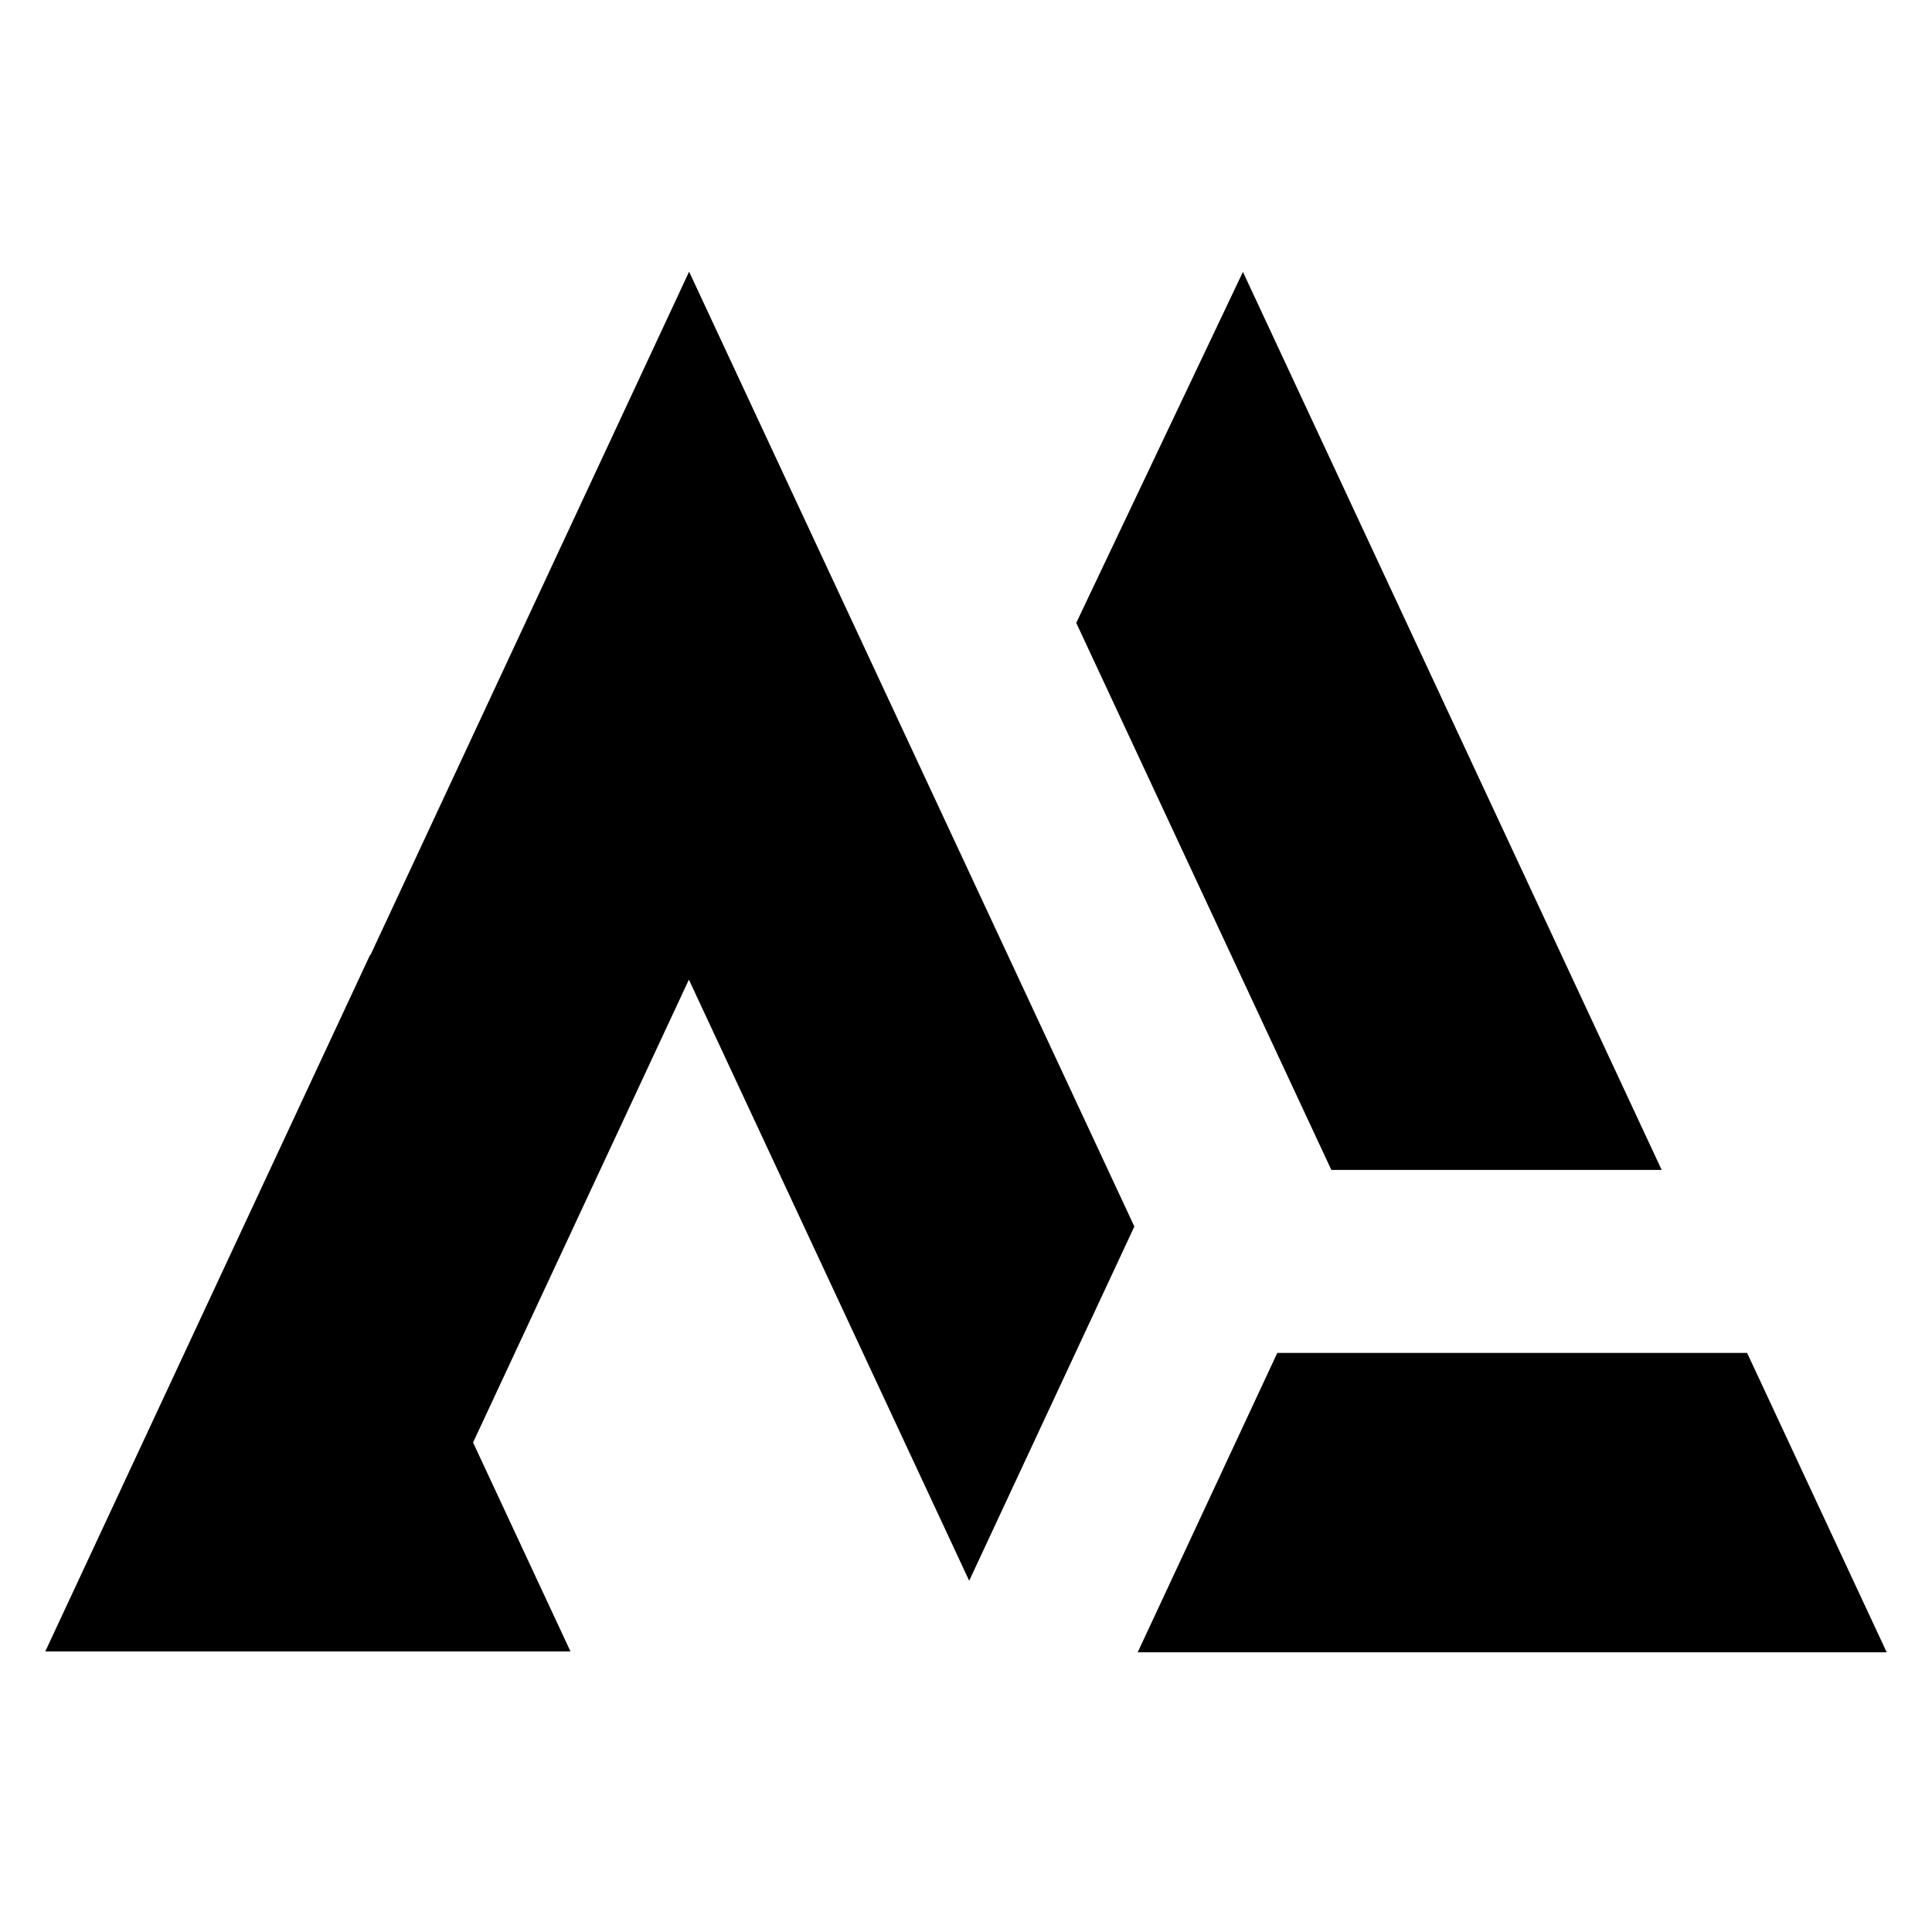 <svg width="128" height="128" viewBox="0 0 128 128" fill="none" xmlns="http://www.w3.org/2000/svg">
<path d="M115.75 89.633H84.625L75.375 109.47L125 109.47L115.75 89.633Z" fill="black"/>
<path d="M45.655 18L24.547 63.267L24.523 63.256L3 109.412H37.796L31.342 95.57L45.641 64.905L64.211 104.728L75.154 81.259L45.655 18Z" fill="black"/>
<path d="M110.09 77.51H88.205L71.304 41.267L82.347 18.014L110.09 77.51Z" fill="black"/>
</svg>
